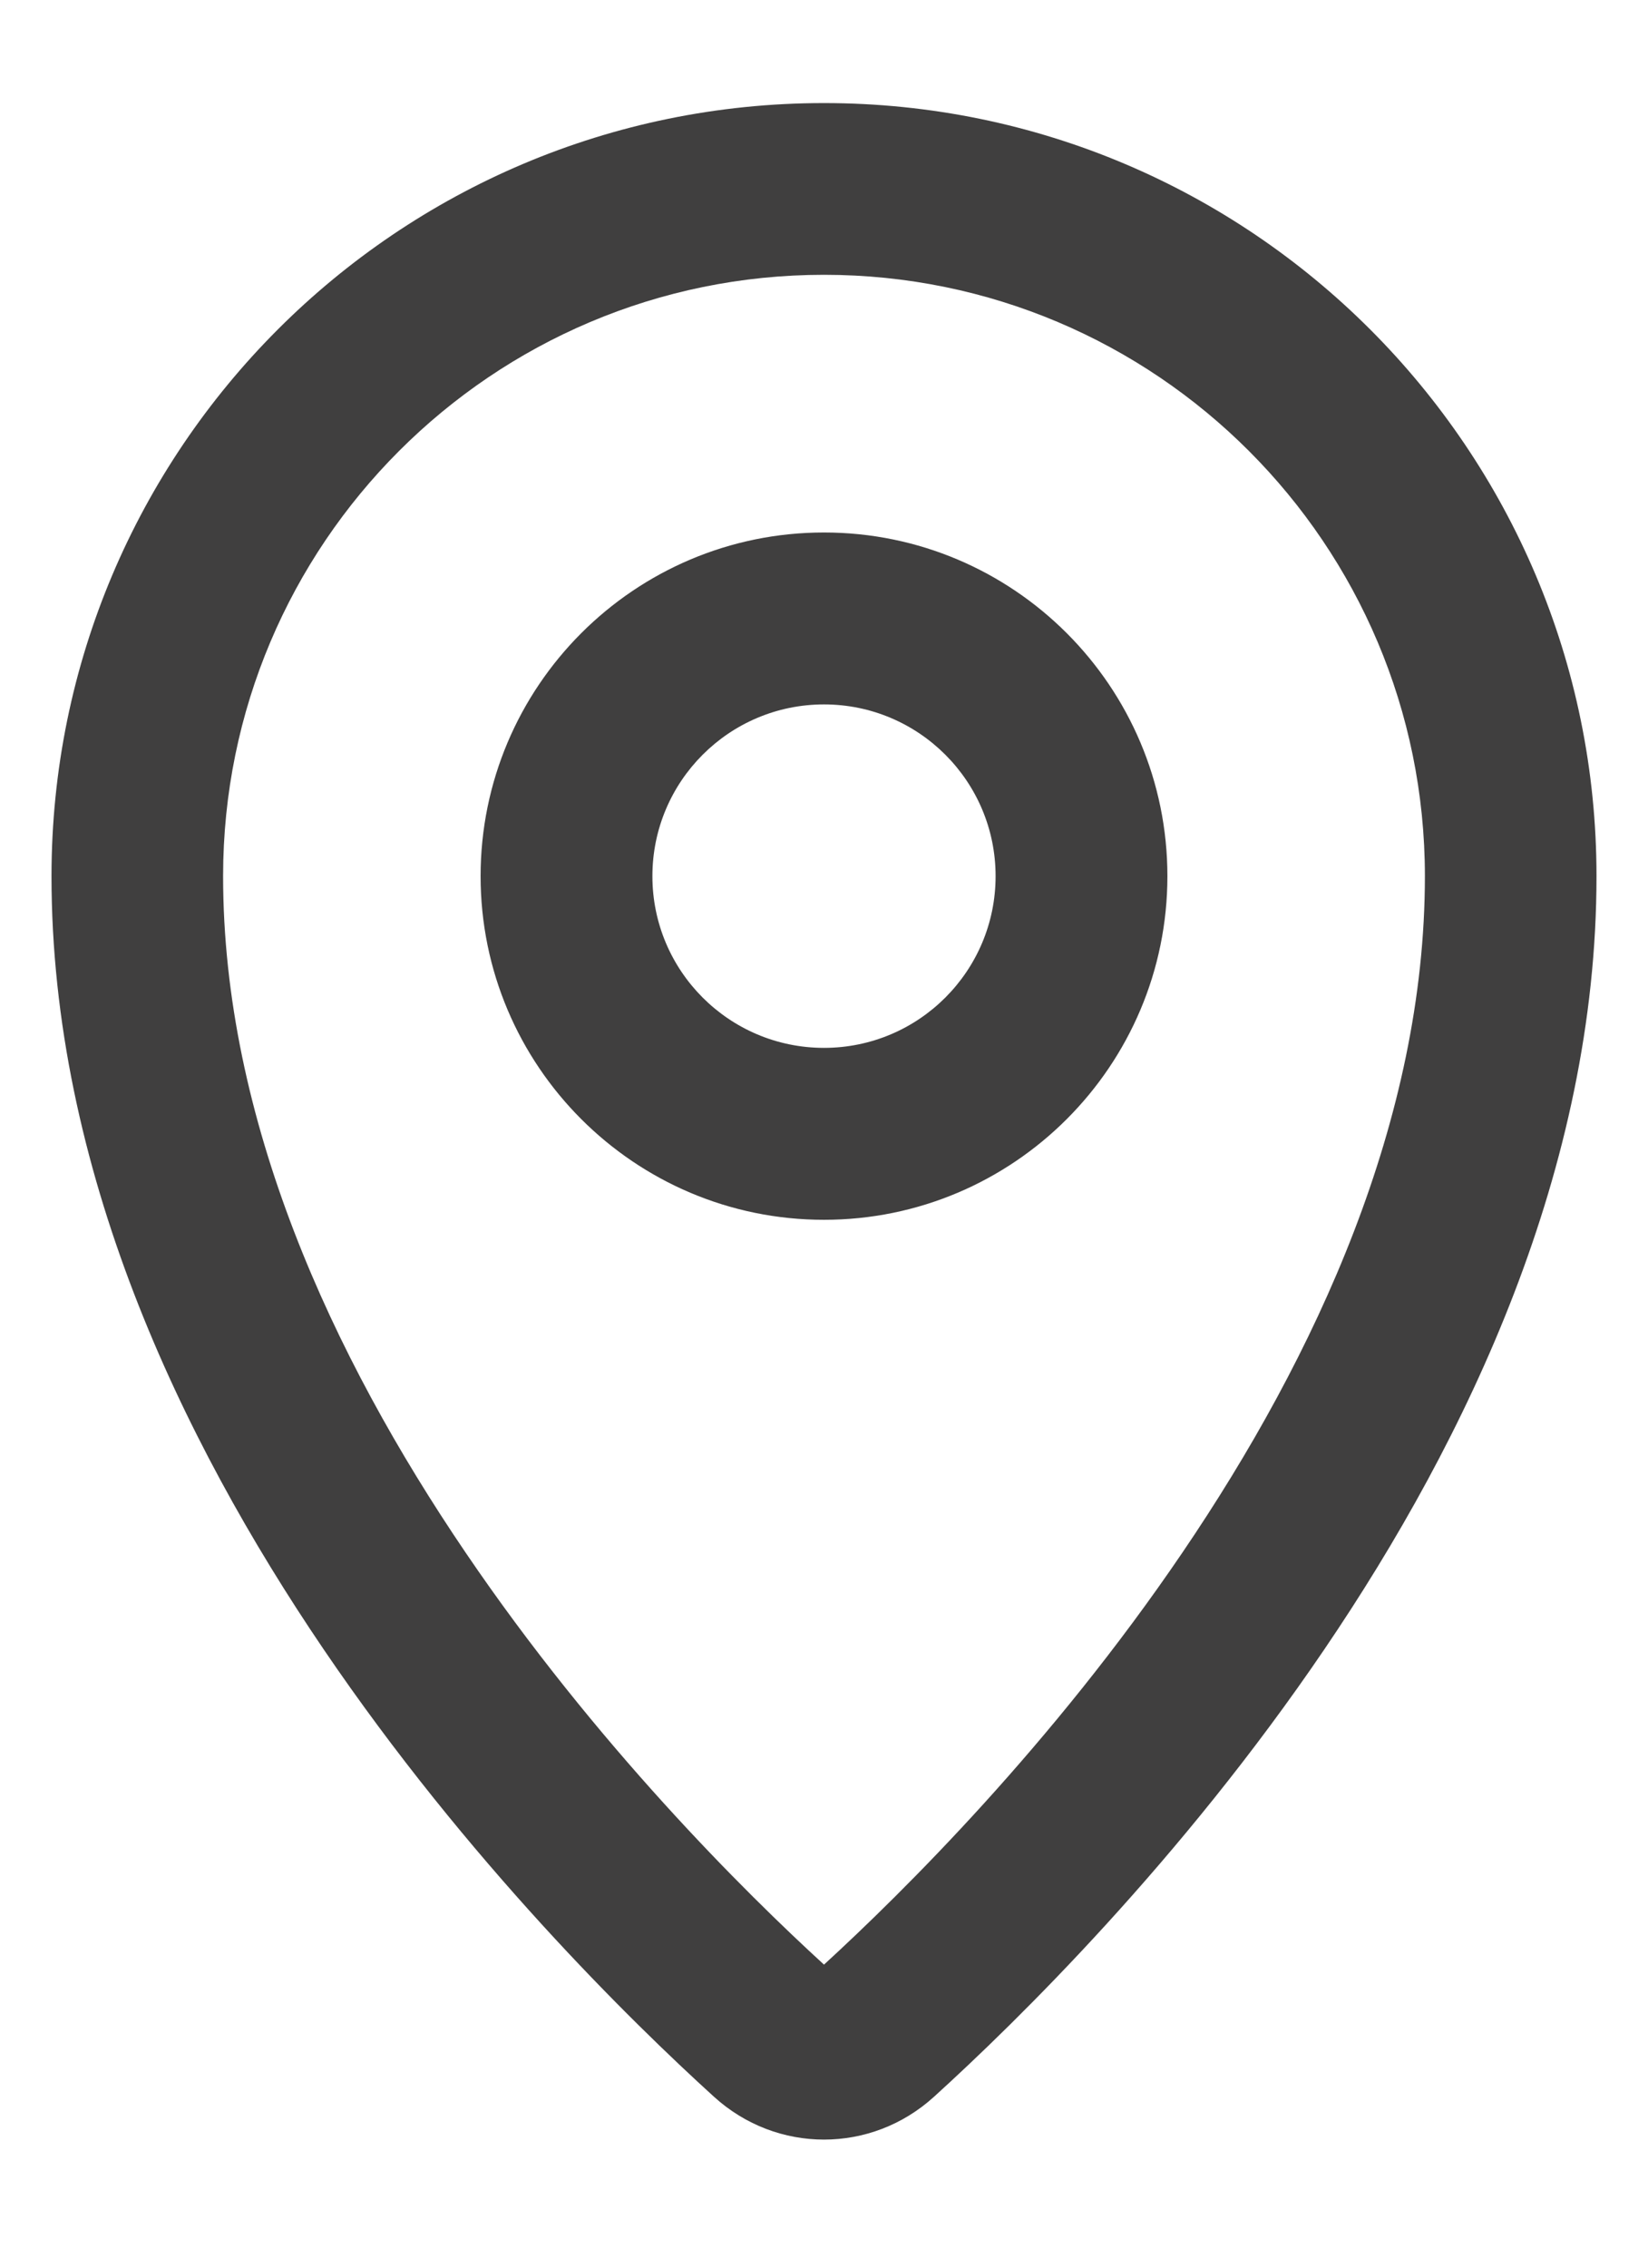 <svg width="8" height="11" viewBox="0 0 8 11" fill="none" xmlns="http://www.w3.org/2000/svg">
<path fill-rule="evenodd" clip-rule="evenodd" d="M4 1.333C2.389 1.333 1.083 2.639 1.083 4.25C1.083 5.429 1.609 6.573 2.26 7.531C2.892 8.462 3.616 9.179 4 9.53C4.383 9.179 5.108 8.462 5.74 7.531C6.391 6.573 6.917 5.429 6.917 4.25C6.917 2.639 5.611 1.333 4 1.333ZM0.25 4.25C0.25 2.179 1.929 0.5 4 0.5C6.071 0.5 7.75 2.179 7.75 4.25C7.75 5.667 7.124 6.977 6.43 7.999C5.732 9.027 4.936 9.806 4.534 10.171C4.229 10.448 3.771 10.448 3.466 10.171C3.064 9.806 2.268 9.027 1.57 7.999C0.876 6.977 0.25 5.667 0.25 4.25ZM4 3.417C3.54 3.417 3.167 3.79 3.167 4.25C3.167 4.71 3.54 5.083 4 5.083C4.46 5.083 4.833 4.71 4.833 4.25C4.833 3.79 4.46 3.417 4 3.417ZM2.333 4.25C2.333 3.33 3.08 2.583 4 2.583C4.92 2.583 5.667 3.33 5.667 4.25C5.667 5.17 4.92 5.917 4 5.917C3.08 5.917 2.333 5.17 2.333 4.25Z" fill="#403F3F"/>
</svg>
